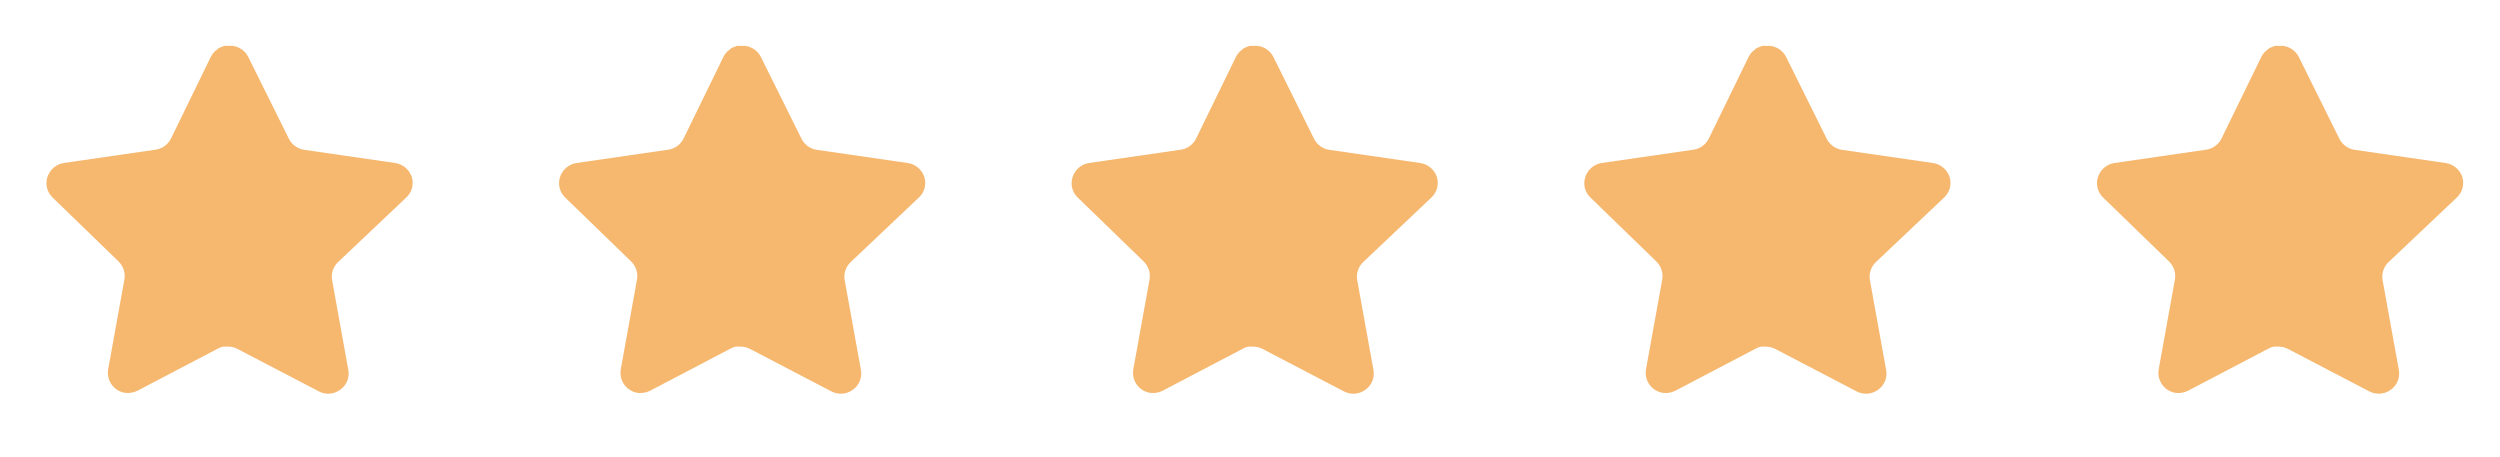 <svg width="104" height="19" viewBox="0 0 104 19" fill="none" xmlns="http://www.w3.org/2000/svg">
<path d="M14.057 10.908C13.859 11.099 13.769 11.376 13.814 11.647L14.491 15.394C14.548 15.712 14.414 16.033 14.148 16.216C13.887 16.407 13.541 16.43 13.257 16.277L9.884 14.518C9.766 14.456 9.636 14.422 9.503 14.418H9.297C9.225 14.429 9.155 14.452 9.091 14.487L5.717 16.255C5.55 16.338 5.361 16.368 5.176 16.338C4.725 16.253 4.425 15.824 4.498 15.37L5.176 11.623C5.221 11.35 5.131 11.072 4.933 10.878L2.183 8.212C1.953 7.989 1.873 7.654 1.978 7.351C2.08 7.05 2.341 6.83 2.655 6.78L6.44 6.231C6.728 6.201 6.981 6.026 7.111 5.767L8.779 2.348C8.818 2.271 8.869 2.201 8.931 2.142L8.999 2.089C9.035 2.049 9.076 2.016 9.122 1.99L9.205 1.959L9.335 1.906H9.655C9.942 1.935 10.194 2.107 10.325 2.363L12.015 5.767C12.137 6.016 12.374 6.189 12.648 6.231L16.433 6.78C16.753 6.826 17.02 7.047 17.126 7.351C17.226 7.657 17.14 7.992 16.905 8.212L14.057 10.908Z" fill="#F6B76F"/>
<path d="M35.381 10.909C35.184 11.1 35.093 11.377 35.138 11.648L35.815 15.395C35.872 15.713 35.738 16.034 35.472 16.218C35.212 16.408 34.865 16.431 34.581 16.279L31.208 14.519C31.091 14.457 30.96 14.423 30.827 14.419H30.621C30.549 14.43 30.479 14.453 30.415 14.488L27.041 16.256C26.874 16.339 26.686 16.369 26.5 16.339C26.05 16.254 25.749 15.825 25.823 15.371L26.5 11.624C26.545 11.351 26.455 11.073 26.258 10.879L23.507 8.213C23.277 7.99 23.197 7.655 23.302 7.352C23.404 7.051 23.665 6.831 23.98 6.781L27.765 6.232C28.053 6.202 28.305 6.027 28.435 5.768L30.103 2.348C30.142 2.272 30.194 2.202 30.255 2.143L30.324 2.09C30.36 2.05 30.401 2.017 30.446 1.991L30.529 1.96L30.659 1.907H30.98C31.266 1.936 31.518 2.108 31.65 2.364L33.34 5.768C33.462 6.017 33.698 6.19 33.972 6.232L37.757 6.781C38.077 6.827 38.344 7.048 38.45 7.352C38.55 7.658 38.464 7.993 38.229 8.213L35.381 10.909Z" fill="#F6B76F"/>
<path d="M56.702 10.909C56.505 11.1 56.414 11.377 56.459 11.648L57.136 15.395C57.193 15.713 57.059 16.034 56.794 16.218C56.533 16.408 56.187 16.431 55.902 16.279L52.529 14.519C52.412 14.457 52.282 14.423 52.148 14.419H51.942C51.87 14.43 51.8 14.453 51.736 14.488L48.362 16.256C48.196 16.339 48.007 16.369 47.822 16.339C47.371 16.254 47.07 15.825 47.144 15.371L47.822 11.624C47.867 11.351 47.776 11.073 47.579 10.879L44.829 8.213C44.599 7.99 44.519 7.655 44.624 7.352C44.726 7.051 44.986 6.831 45.301 6.781L49.086 6.232C49.374 6.202 49.627 6.027 49.756 5.768L51.424 2.348C51.464 2.272 51.515 2.202 51.577 2.143L51.645 2.09C51.681 2.05 51.722 2.017 51.768 1.991L51.851 1.96L51.98 1.907H52.301C52.587 1.936 52.839 2.108 52.971 2.364L54.661 5.768C54.783 6.017 55.02 6.19 55.293 6.232L59.078 6.781C59.398 6.827 59.666 7.048 59.771 7.352C59.871 7.658 59.785 7.993 59.55 8.213L56.702 10.909Z" fill="#F6B76F"/>
<path d="M78.03 10.909C77.833 11.1 77.742 11.377 77.787 11.648L78.464 15.395C78.522 15.713 78.388 16.034 78.122 16.218C77.861 16.408 77.515 16.431 77.231 16.279L73.857 14.519C73.74 14.457 73.61 14.423 73.477 14.419H73.27C73.199 14.43 73.129 14.453 73.065 14.488L69.691 16.256C69.524 16.339 69.335 16.369 69.15 16.339C68.699 16.254 68.398 15.825 68.472 15.371L69.15 11.624C69.195 11.351 69.104 11.073 68.907 10.879L66.157 8.213C65.927 7.99 65.847 7.655 65.952 7.352C66.054 7.051 66.314 6.831 66.629 6.781L70.414 6.232C70.702 6.202 70.955 6.027 71.084 5.768L72.752 2.348C72.792 2.272 72.843 2.202 72.905 2.143L72.973 2.09C73.009 2.05 73.05 2.017 73.096 1.991L73.179 1.96L73.308 1.907H73.629C73.915 1.936 74.167 2.108 74.299 2.364L75.989 5.768C76.111 6.017 76.348 6.19 76.621 6.232L80.406 6.781C80.726 6.827 80.994 7.048 81.1 7.352C81.199 7.658 81.113 7.993 80.879 8.213L78.03 10.909Z" fill="#F6B76F"/>
<path d="M99.358 10.909C99.161 11.1 99.07 11.377 99.115 11.648L99.793 15.395C99.85 15.713 99.716 16.034 99.45 16.218C99.189 16.408 98.843 16.431 98.559 16.279L95.186 14.519C95.068 14.457 94.938 14.423 94.805 14.419H94.598C94.527 14.43 94.457 14.453 94.393 14.488L91.019 16.256C90.852 16.339 90.663 16.369 90.478 16.339C90.027 16.254 89.726 15.825 89.8 15.371L90.478 11.624C90.523 11.351 90.432 11.073 90.235 10.879L87.485 8.213C87.255 7.99 87.175 7.655 87.28 7.352C87.382 7.051 87.642 6.831 87.957 6.781L91.742 6.232C92.03 6.202 92.283 6.027 92.412 5.768L94.08 2.348C94.12 2.272 94.171 2.202 94.233 2.143L94.301 2.09C94.337 2.05 94.378 2.017 94.424 1.991L94.507 1.96L94.636 1.907H94.957C95.243 1.936 95.496 2.108 95.627 2.364L97.317 5.768C97.439 6.017 97.676 6.19 97.949 6.232L101.735 6.781C102.054 6.827 102.322 7.048 102.428 7.352C102.527 7.658 102.441 7.993 102.207 8.213L99.358 10.909Z" fill="#F6B76F"/>
</svg>
